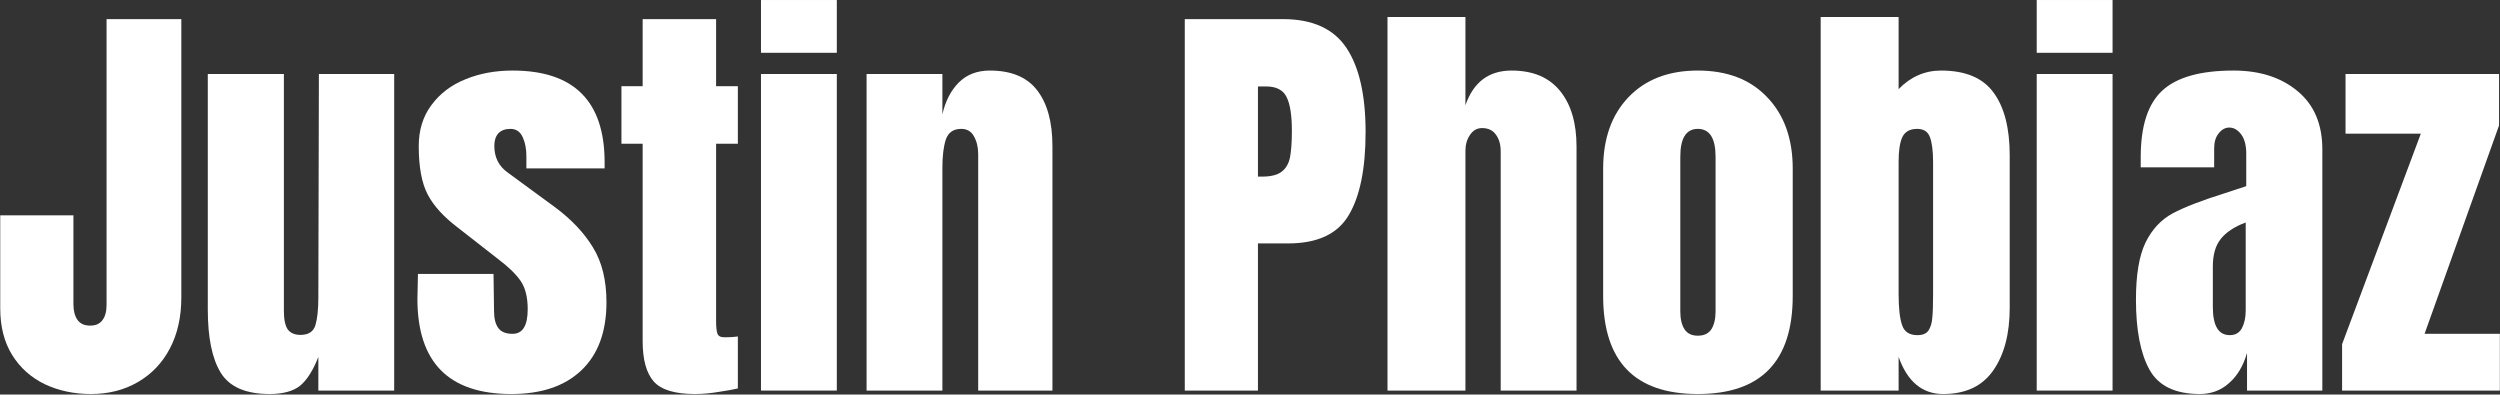 <svg xmlns="http://www.w3.org/2000/svg" xmlns:xlink="http://www.w3.org/1999/xlink" zoomAndPan="magnify" preserveAspectRatio="xMidYMid meet" version="1.0" viewBox="1.48 5.52 147.33 23.25"><rect x="1.48" y="5.52" width="147.33" height="23.25" fill="#333333" stroke="none"/><defs><g/></defs><g fill="#ffffff" fill-opacity="1"><g transform="translate(1.01, 28.537)"><g><path d="M 5.828 0.203 C 4.828 0.203 3.922 0.008 3.109 -0.375 C 2.297 -0.77 1.656 -1.344 1.188 -2.094 C 0.719 -2.852 0.484 -3.77 0.484 -4.844 L 0.484 -10.328 L 4.797 -10.328 L 4.797 -5.094 C 4.797 -4.707 4.875 -4.398 5.031 -4.172 C 5.195 -3.941 5.445 -3.828 5.781 -3.828 C 6.102 -3.828 6.344 -3.93 6.5 -4.141 C 6.664 -4.348 6.75 -4.648 6.75 -5.047 L 6.75 -21.891 L 11.156 -21.891 L 11.156 -5.484 C 11.156 -4.336 10.93 -3.336 10.484 -2.484 C 10.035 -1.629 9.406 -0.969 8.594 -0.5 C 7.789 -0.031 6.867 0.203 5.828 0.203 Z M 5.828 0.203 "/></g></g></g><g fill="#ffffff" fill-opacity="1"><g transform="translate(12.882, 28.537)"><g><path d="M 4.484 0.203 C 3.086 0.203 2.129 -0.211 1.609 -1.047 C 1.098 -1.879 0.844 -3.117 0.844 -4.766 L 0.844 -18.656 L 5.328 -18.656 L 5.328 -5.656 C 5.328 -5.539 5.328 -5.223 5.328 -4.703 C 5.328 -4.18 5.406 -3.812 5.562 -3.594 C 5.727 -3.383 5.977 -3.281 6.312 -3.281 C 6.781 -3.281 7.07 -3.473 7.188 -3.859 C 7.301 -4.242 7.359 -4.789 7.359 -5.5 L 7.359 -5.656 L 7.391 -18.656 L 11.828 -18.656 L 11.828 0 L 7.359 0 L 7.359 -1.984 C 7.055 -1.203 6.703 -0.641 6.297 -0.297 C 5.891 0.035 5.285 0.203 4.484 0.203 Z M 4.484 0.203 "/></g></g></g><g fill="#ffffff" fill-opacity="1"><g transform="translate(25.595, 28.537)"><g><path d="M 6.016 0.203 C 2.328 0.203 0.484 -1.664 0.484 -5.406 L 0.516 -6.875 L 4.969 -6.875 L 5 -4.688 C 5 -4.25 5.082 -3.914 5.25 -3.688 C 5.414 -3.457 5.695 -3.344 6.094 -3.344 C 6.688 -3.344 6.984 -3.828 6.984 -4.797 C 6.984 -5.504 6.844 -6.062 6.562 -6.469 C 6.281 -6.875 5.832 -7.305 5.219 -7.766 L 2.859 -9.609 C 2.035 -10.234 1.445 -10.879 1.094 -11.547 C 0.738 -12.223 0.562 -13.176 0.562 -14.406 C 0.562 -15.352 0.812 -16.16 1.312 -16.828 C 1.812 -17.504 2.477 -18.008 3.312 -18.344 C 4.145 -18.688 5.07 -18.859 6.094 -18.859 C 9.707 -18.859 11.516 -17.055 11.516 -13.453 L 11.516 -13.094 L 6.906 -13.094 L 6.906 -13.812 C 6.906 -14.25 6.832 -14.625 6.688 -14.938 C 6.539 -15.258 6.301 -15.422 5.969 -15.422 C 5.656 -15.422 5.414 -15.332 5.25 -15.156 C 5.094 -14.977 5.016 -14.734 5.016 -14.422 C 5.016 -13.742 5.281 -13.219 5.812 -12.844 L 8.562 -10.828 C 9.551 -10.098 10.305 -9.301 10.828 -8.438 C 11.359 -7.582 11.625 -6.504 11.625 -5.203 C 11.625 -3.461 11.129 -2.125 10.141 -1.188 C 9.16 -0.258 7.785 0.203 6.016 0.203 Z M 6.016 0.203 "/></g></g></g><g fill="#ffffff" fill-opacity="1"><g transform="translate(37.697, 28.537)"><g><path d="M 4.734 0.203 C 3.566 0.203 2.758 -0.039 2.312 -0.531 C 1.875 -1.031 1.656 -1.82 1.656 -2.906 L 1.656 -14.547 L 0.406 -14.547 L 0.406 -17.938 L 1.656 -17.938 L 1.656 -21.891 L 5.984 -21.891 L 5.984 -17.938 L 7.266 -17.938 L 7.266 -14.547 L 5.984 -14.547 L 5.984 -4.078 C 5.984 -3.754 6.008 -3.516 6.062 -3.359 C 6.113 -3.211 6.25 -3.141 6.469 -3.141 C 6.645 -3.141 6.805 -3.145 6.953 -3.156 C 7.109 -3.176 7.211 -3.188 7.266 -3.188 L 7.266 -0.125 C 7.004 -0.062 6.629 0.004 6.141 0.078 C 5.66 0.16 5.191 0.203 4.734 0.203 Z M 4.734 0.203 "/></g></g></g><g fill="#ffffff" fill-opacity="1"><g transform="translate(45.467, 28.537)"><g><path d="M 0.859 -19.906 L 0.859 -23.016 L 5.328 -23.016 L 5.328 -19.906 Z M 0.859 0 L 0.859 -18.656 L 5.328 -18.656 L 5.328 0 Z M 0.859 0 "/></g></g></g><g fill="#ffffff" fill-opacity="1"><g transform="translate(51.658, 28.537)"><g><path d="M 0.891 -18.656 L 5.359 -18.656 L 5.359 -16.281 C 5.535 -17.051 5.852 -17.672 6.312 -18.141 C 6.781 -18.617 7.395 -18.859 8.156 -18.859 C 9.414 -18.859 10.344 -18.473 10.938 -17.703 C 11.539 -16.93 11.844 -15.832 11.844 -14.406 L 11.844 0 L 7.469 0 L 7.469 -13.938 C 7.469 -14.344 7.383 -14.691 7.219 -14.984 C 7.062 -15.273 6.812 -15.422 6.469 -15.422 C 6.008 -15.422 5.707 -15.211 5.562 -14.797 C 5.426 -14.379 5.359 -13.82 5.359 -13.125 L 5.359 0 L 0.891 0 Z M 0.891 -18.656 "/></g></g></g><g fill="#ffffff" fill-opacity="1"><g transform="translate(64.371, 28.537)"><g/></g></g><g fill="#ffffff" fill-opacity="1"><g transform="translate(70.332, 28.537)"><g><path d="M 0.969 -21.891 L 6.75 -21.891 C 8.5 -21.891 9.75 -21.32 10.5 -20.188 C 11.25 -19.062 11.625 -17.41 11.625 -15.234 C 11.625 -13.066 11.289 -11.43 10.625 -10.328 C 9.969 -9.223 8.781 -8.672 7.062 -8.672 L 5.281 -8.672 L 5.281 0 L 0.969 0 Z M 5.531 -12.609 C 6.051 -12.609 6.438 -12.707 6.688 -12.906 C 6.938 -13.102 7.098 -13.383 7.172 -13.75 C 7.242 -14.113 7.281 -14.633 7.281 -15.312 C 7.281 -16.227 7.176 -16.891 6.969 -17.297 C 6.77 -17.711 6.367 -17.922 5.766 -17.922 L 5.281 -17.922 L 5.281 -12.609 Z M 5.531 -12.609 "/></g></g></g><g fill="#ffffff" fill-opacity="1"><g transform="translate(82.357, 28.537)"><g><path d="M 0.891 -22.016 L 5.484 -22.016 L 5.484 -16.812 C 5.953 -18.176 6.859 -18.859 8.203 -18.859 C 9.461 -18.859 10.414 -18.457 11.062 -17.656 C 11.707 -16.863 12.031 -15.77 12.031 -14.375 L 12.031 0 L 7.562 0 L 7.562 -14.094 C 7.562 -14.5 7.469 -14.828 7.281 -15.078 C 7.102 -15.336 6.832 -15.469 6.469 -15.469 C 6.164 -15.469 5.926 -15.332 5.75 -15.062 C 5.57 -14.801 5.484 -14.488 5.484 -14.125 L 5.484 0 L 0.891 0 Z M 0.891 -22.016 "/></g></g></g><g fill="#ffffff" fill-opacity="1"><g transform="translate(95.223, 28.537)"><g><path d="M 6.312 0.203 C 2.594 0.203 0.734 -1.723 0.734 -5.578 L 0.734 -13.078 C 0.734 -14.836 1.227 -16.238 2.219 -17.281 C 3.219 -18.332 4.582 -18.859 6.312 -18.859 C 8.051 -18.859 9.414 -18.332 10.406 -17.281 C 11.406 -16.238 11.906 -14.836 11.906 -13.078 L 11.906 -5.578 C 11.906 -1.723 10.039 0.203 6.312 0.203 Z M 6.312 -3.234 C 6.676 -3.234 6.941 -3.359 7.109 -3.609 C 7.273 -3.867 7.359 -4.219 7.359 -4.656 L 7.359 -13.781 C 7.359 -14.875 7.008 -15.422 6.312 -15.422 C 5.625 -15.422 5.281 -14.875 5.281 -13.781 L 5.281 -4.656 C 5.281 -4.219 5.363 -3.867 5.531 -3.609 C 5.695 -3.359 5.957 -3.234 6.312 -3.234 Z M 6.312 -3.234 "/></g></g></g><g fill="#ffffff" fill-opacity="1"><g transform="translate(107.885, 28.537)"><g><path d="M 8.109 0.203 C 6.879 0.203 6.004 -0.523 5.484 -1.984 L 5.484 0 L 0.891 0 L 0.891 -22.016 L 5.484 -22.016 L 5.484 -17.766 C 6.191 -18.492 7.023 -18.859 7.984 -18.859 C 9.422 -18.859 10.453 -18.426 11.078 -17.562 C 11.711 -16.707 12.031 -15.473 12.031 -13.859 L 12.031 -4.875 C 12.031 -3.344 11.707 -2.113 11.062 -1.188 C 10.414 -0.258 9.43 0.203 8.109 0.203 Z M 6.594 -3.266 C 6.906 -3.266 7.125 -3.359 7.25 -3.547 C 7.375 -3.742 7.445 -3.988 7.469 -4.281 C 7.5 -4.582 7.516 -5.051 7.516 -5.688 L 7.516 -13.453 C 7.516 -14.117 7.453 -14.613 7.328 -14.938 C 7.211 -15.258 6.961 -15.422 6.578 -15.422 C 6.148 -15.422 5.859 -15.258 5.703 -14.938 C 5.555 -14.613 5.484 -14.133 5.484 -13.5 L 5.484 -5.688 C 5.484 -4.863 5.551 -4.254 5.688 -3.859 C 5.82 -3.461 6.125 -3.266 6.594 -3.266 Z M 6.594 -3.266 "/></g></g></g><g fill="#ffffff" fill-opacity="1"><g transform="translate(120.649, 28.537)"><g><path d="M 0.859 -19.906 L 0.859 -23.016 L 5.328 -23.016 L 5.328 -19.906 Z M 0.859 0 L 0.859 -18.656 L 5.328 -18.656 L 5.328 0 Z M 0.859 0 "/></g></g></g><g fill="#ffffff" fill-opacity="1"><g transform="translate(126.84, 28.537)"><g><path d="M 4.281 0.203 C 2.832 0.203 1.844 -0.273 1.312 -1.234 C 0.781 -2.191 0.516 -3.566 0.516 -5.359 C 0.516 -6.816 0.703 -7.938 1.078 -8.719 C 1.461 -9.5 1.992 -10.07 2.672 -10.438 C 3.348 -10.801 4.383 -11.203 5.781 -11.641 L 7.016 -12.047 L 7.016 -13.969 C 7.016 -14.457 6.914 -14.832 6.719 -15.094 C 6.52 -15.363 6.285 -15.5 6.016 -15.5 C 5.773 -15.5 5.566 -15.383 5.391 -15.156 C 5.211 -14.938 5.125 -14.641 5.125 -14.266 L 5.125 -13.156 L 0.797 -13.156 L 0.797 -13.766 C 0.797 -15.598 1.223 -16.906 2.078 -17.688 C 2.93 -18.469 4.328 -18.859 6.266 -18.859 C 7.816 -18.859 9.078 -18.453 10.047 -17.641 C 11.016 -16.836 11.5 -15.695 11.5 -14.219 L 11.5 0 L 7.062 0 L 7.062 -2.219 C 6.844 -1.457 6.488 -0.863 6 -0.438 C 5.52 -0.008 4.945 0.203 4.281 0.203 Z M 6.047 -3.266 C 6.379 -3.266 6.617 -3.406 6.766 -3.688 C 6.91 -3.969 6.984 -4.312 6.984 -4.719 L 6.984 -9.906 C 6.316 -9.656 5.828 -9.332 5.516 -8.938 C 5.203 -8.551 5.047 -8.008 5.047 -7.312 L 5.047 -4.922 C 5.047 -3.816 5.379 -3.266 6.047 -3.266 Z M 6.047 -3.266 "/></g></g></g><g fill="#ffffff" fill-opacity="1"><g transform="translate(139.145, 28.537)"><g><path d="M 0.359 0 L 0.359 -2.734 L 5 -15.141 L 0.562 -15.141 L 0.562 -18.656 L 9.609 -18.656 L 9.609 -15.625 L 5.219 -3.344 L 9.656 -3.344 L 9.656 0 Z M 0.359 0 "/></g></g></g></svg>